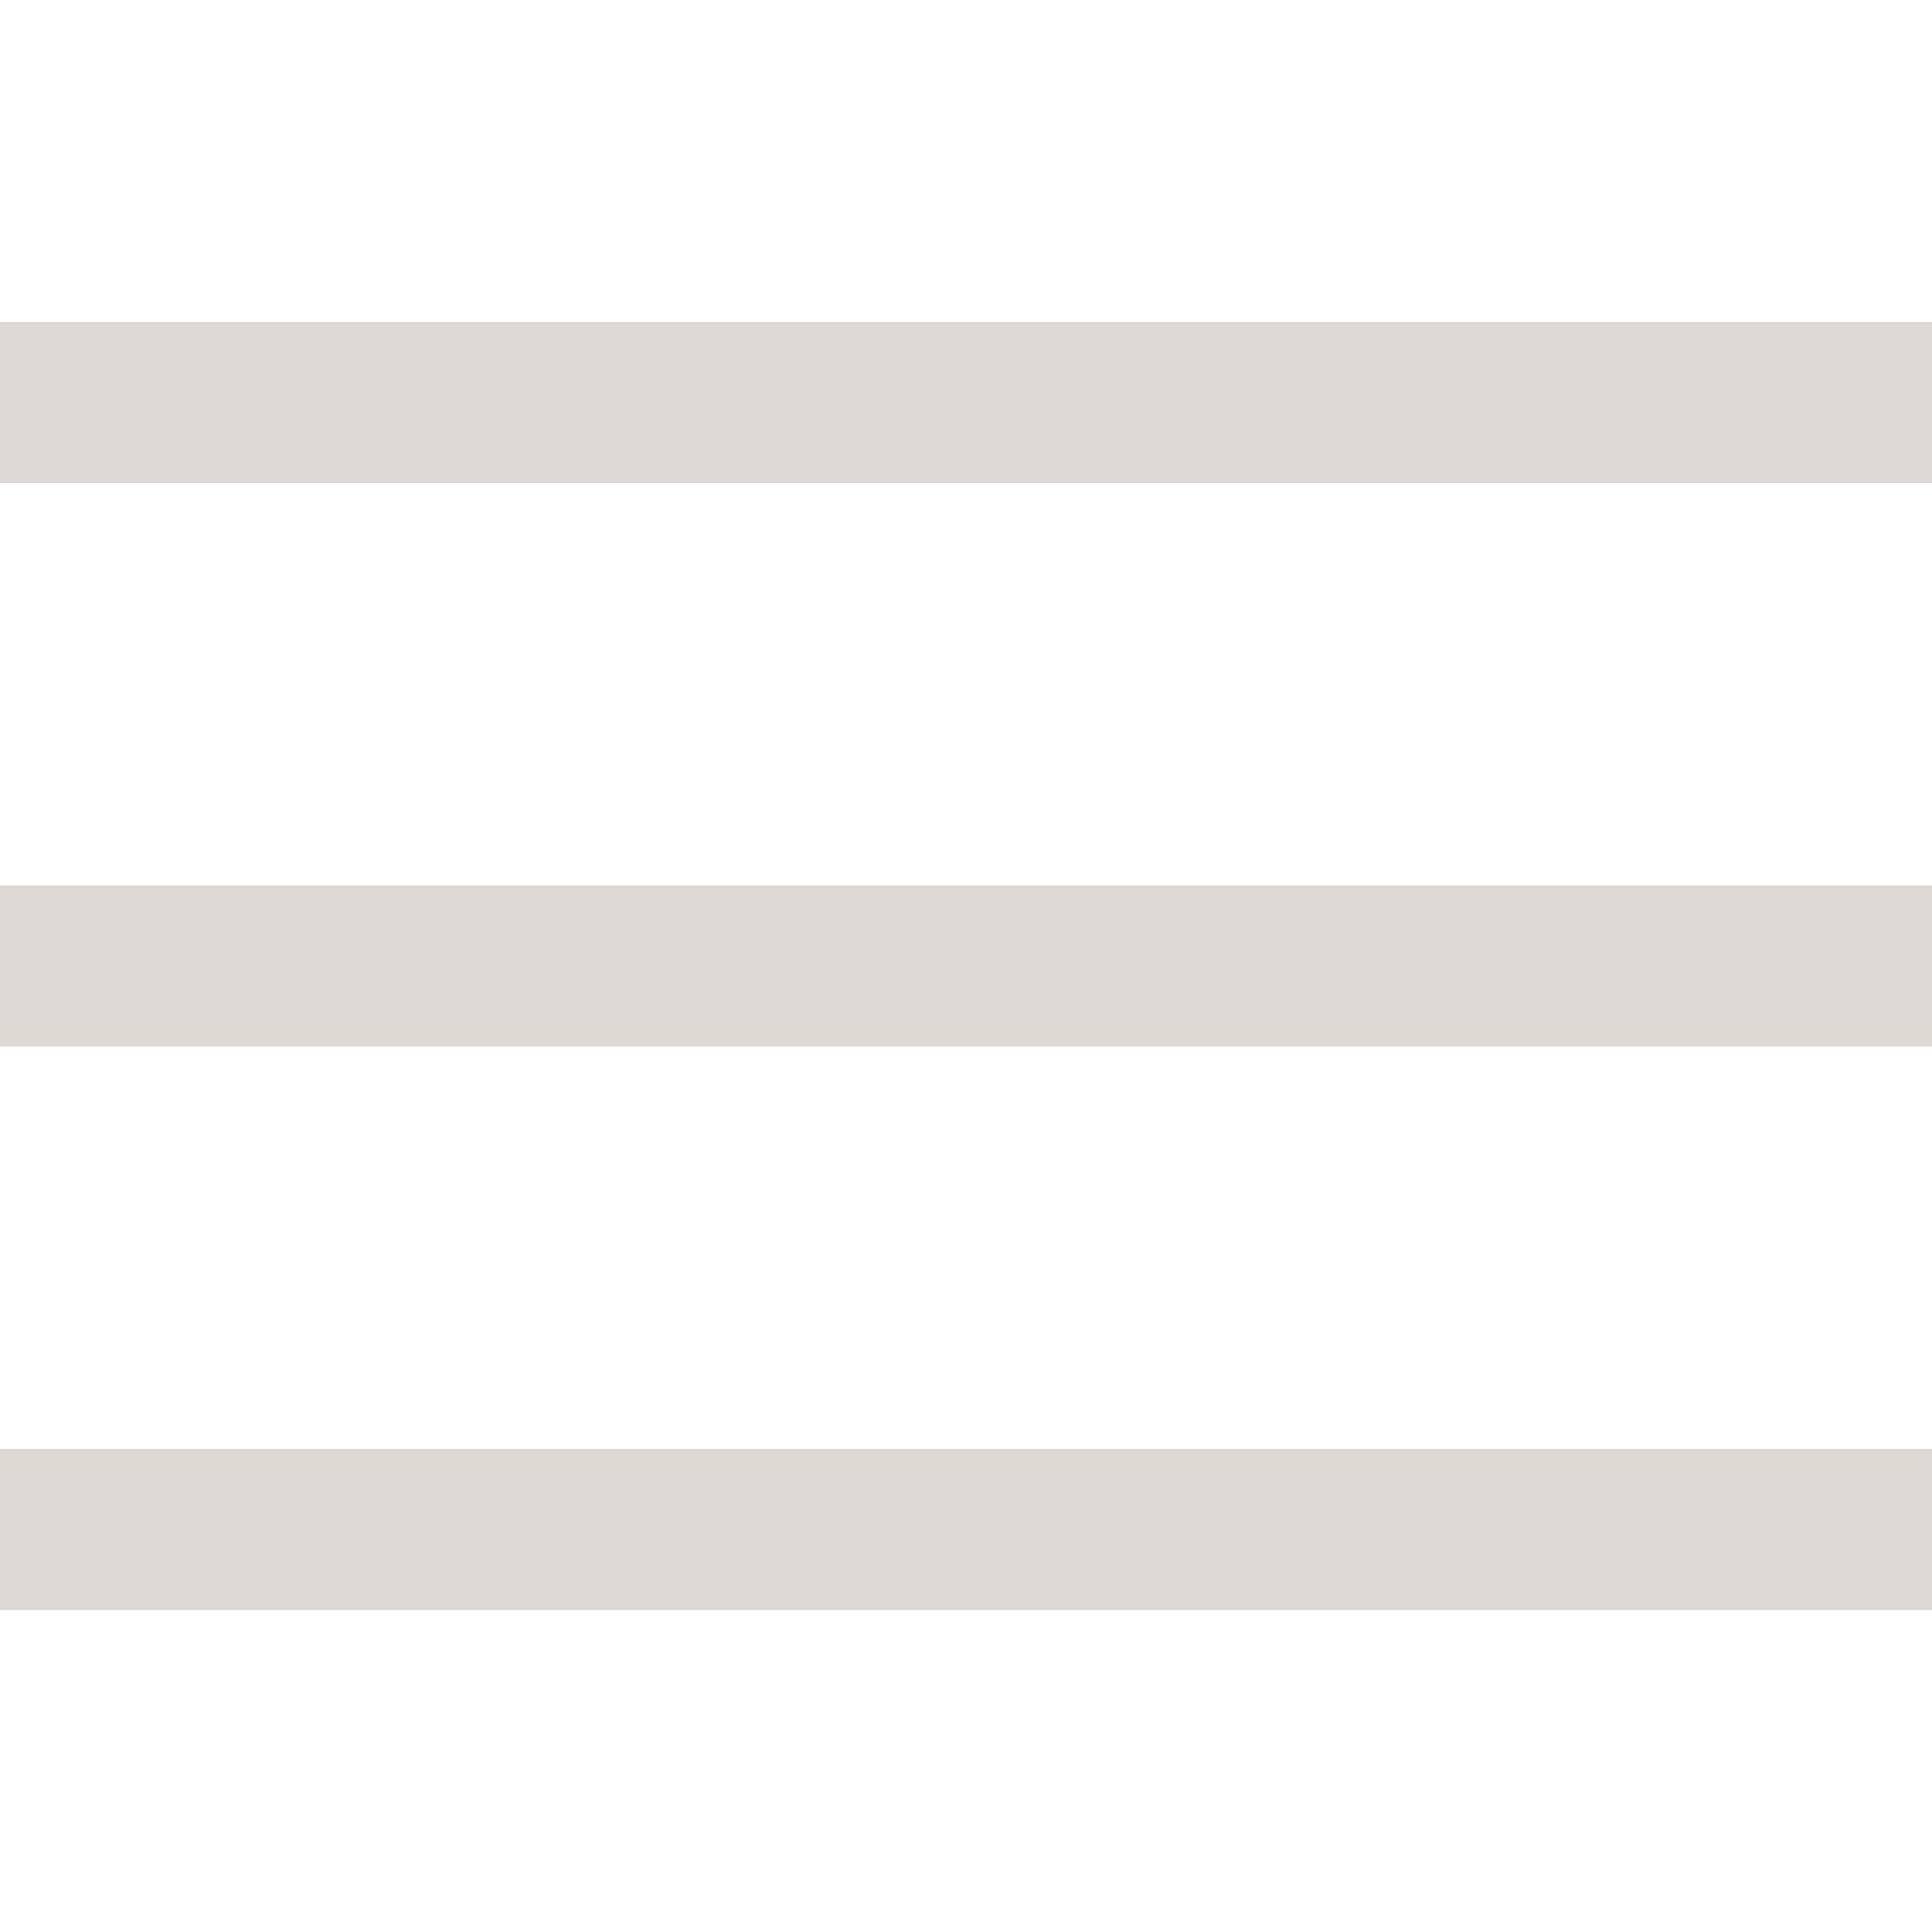 <svg height="24" viewBox="0 0 24 24" width="24" xmlns="http://www.w3.org/2000/svg"><g fill="#dbd8d5" fill-rule="evenodd"><path d="m0 18h24v2h-24z"/><path d="m0 11h24v2h-24z"/><path d="m0 4h24v2h-24z"/></g></svg>